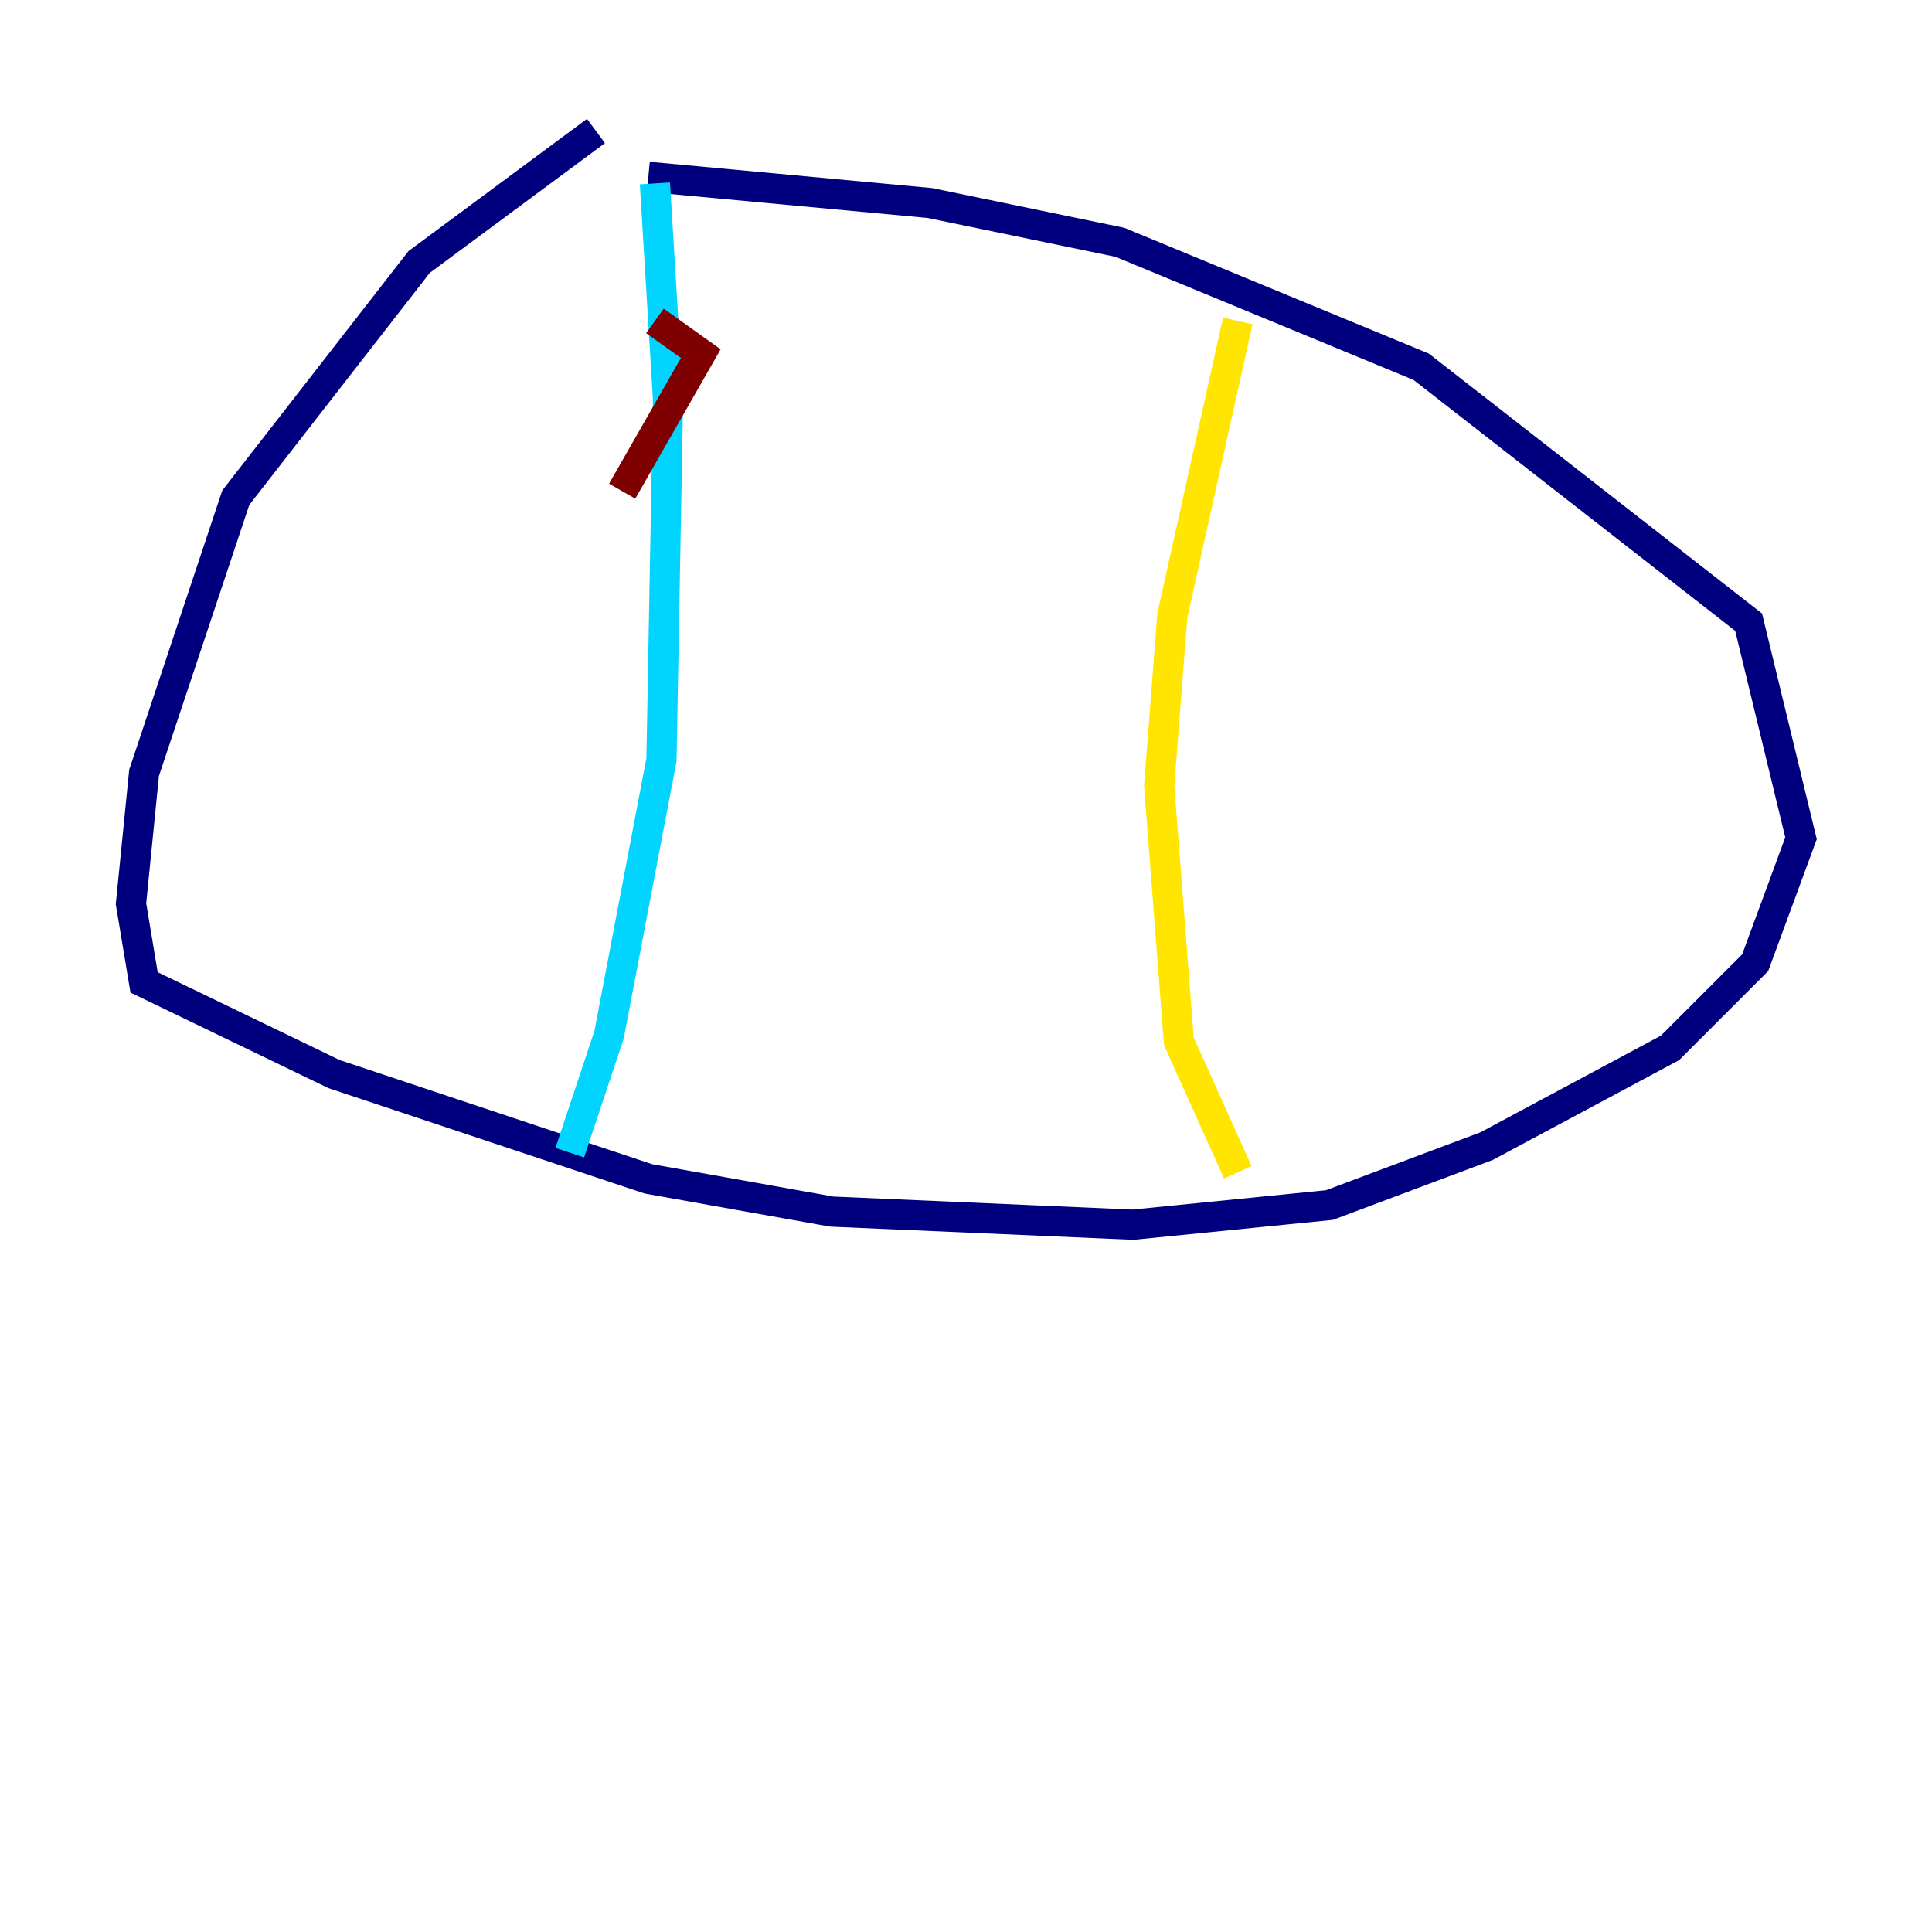 <?xml version="1.0" encoding="utf-8" ?>
<svg baseProfile="tiny" height="128" version="1.2" viewBox="0,0,128,128" width="128" xmlns="http://www.w3.org/2000/svg" xmlns:ev="http://www.w3.org/2001/xml-events" xmlns:xlink="http://www.w3.org/1999/xlink"><defs /><polyline fill="none" points="39.485,8.678 27.77,17.356 15.62,32.976 9.546,51.2 8.678,59.878 9.546,65.085 22.129,71.159 42.956,78.102 55.105,80.271 75.064,81.139 88.081,79.837 98.495,75.932 110.644,69.424 116.285,63.783 119.322,55.539 115.851,41.22 94.156,24.298 74.197,16.054 61.614,13.451 42.956,11.715" stroke="#00007f" stroke-width="2" /><polyline fill="none" points="43.39,12.149 44.258,26.468 43.824,50.332 40.352,68.556 37.749,76.366" stroke="#00d4ff" stroke-width="2" /><polyline fill="none" points="82.007,21.261 77.668,40.786 76.8,52.068 78.102,68.99 82.007,77.668" stroke="#ffe500" stroke-width="2" /><polyline fill="none" points="43.39,21.261 46.427,23.43 41.22,32.542" stroke="#7f0000" stroke-width="2" /></svg>